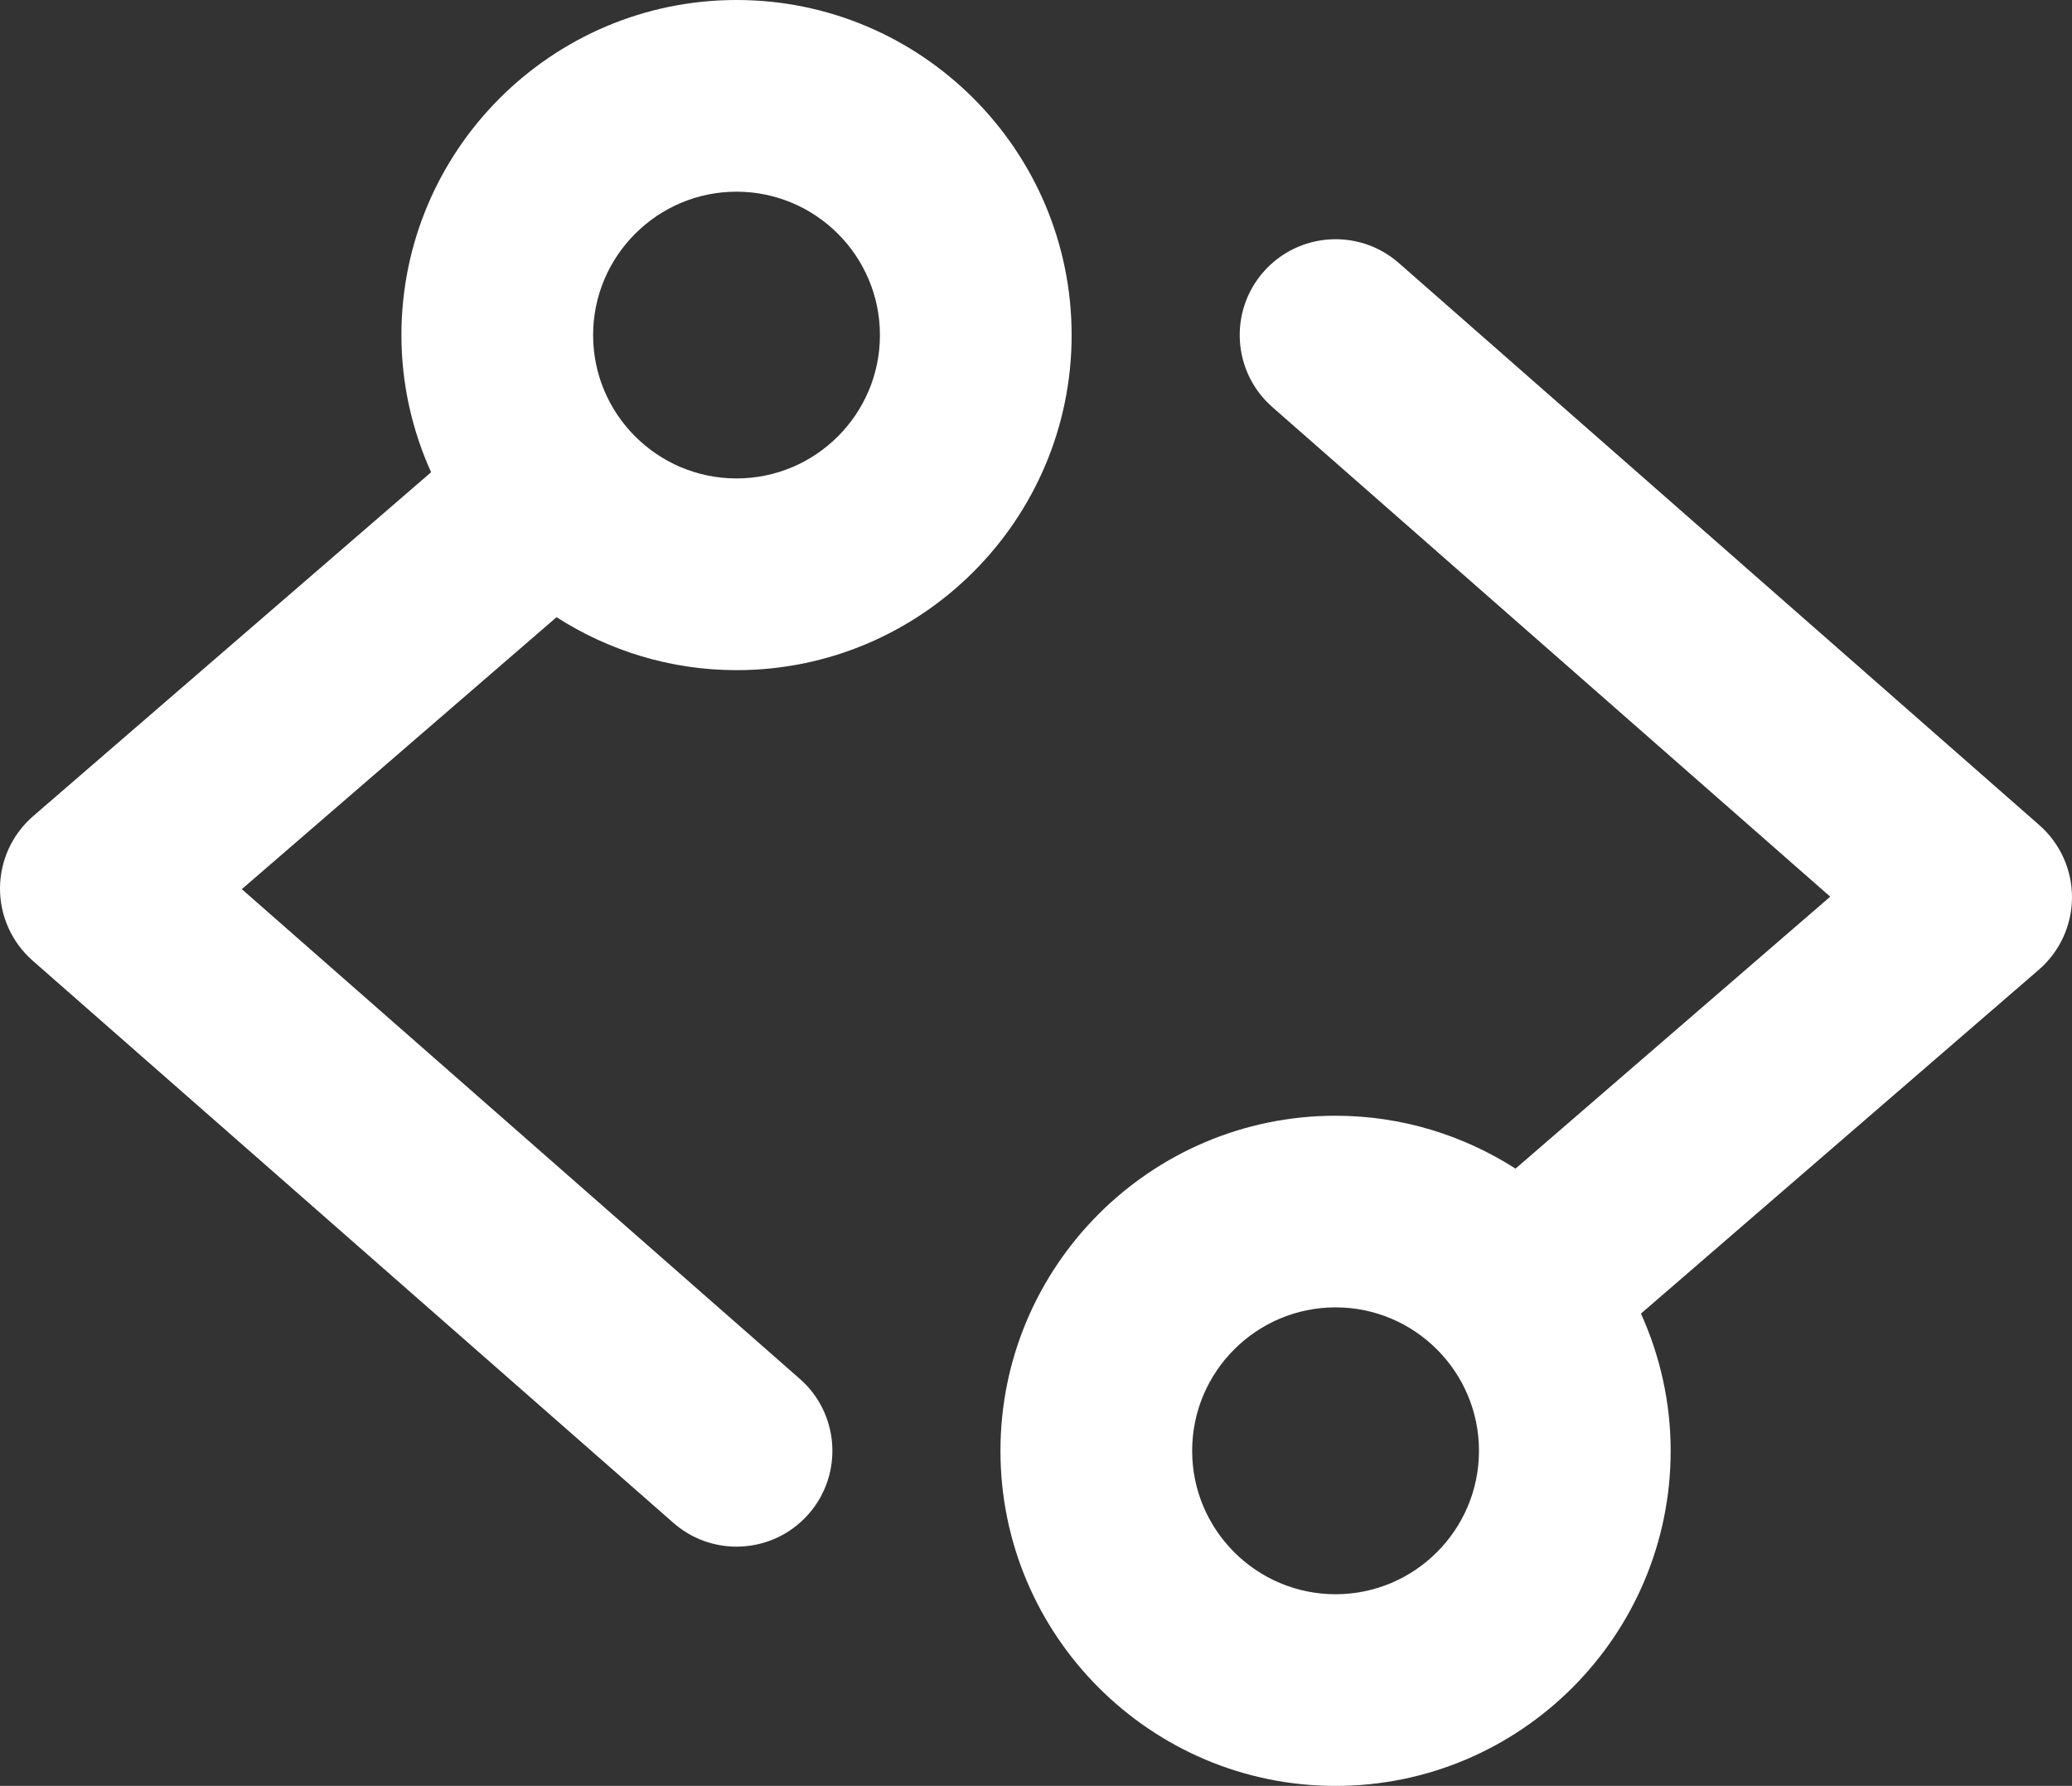 <?xml version="1.0" encoding="utf-8"?>
<!-- Generator: Adobe Illustrator 15.0.0, SVG Export Plug-In . SVG Version: 6.00 Build 0)  -->
<!DOCTYPE svg PUBLIC "-//W3C//DTD SVG 1.1//EN" "http://www.w3.org/Graphics/SVG/1.1/DTD/svg11.dtd">
<svg version="1.1" id="Layer_1" xmlns="http://www.w3.org/2000/svg" xmlns:xlink="http://www.w3.org/1999/xlink" x="0px" y="0px"
	 width="69.177px" height="59.626px" viewBox="0 0 69.177 59.626" enable-background="new 0 0 69.177 59.626" xml:space="preserve">
<rect x="0" y="0" width="69.177" height="59.626" fill="#333333" stroke="none"/>
<g>
	<path fill="#FFFFFF" d="M24.59,22.375c6.169,0,11.188-5.018,11.188-11.186C35.779,5.019,30.759,0,24.59,0
		s-11.188,5.02-11.188,11.189c0,1.633,0.36,3.18,0.991,4.578L1.108,27.248c-0.7,0.605-1.104,1.484-1.108,2.408
		c-0.003,0.926,0.394,1.807,1.09,2.418l21.391,18.77c0.607,0.533,1.359,0.795,2.109,0.795c0.889,0,1.773-0.367,2.406-1.088
		c1.166-1.328,1.034-3.352-0.295-4.516L8.073,29.687l10.508-9.08C20.319,21.72,22.377,22.375,24.59,22.375z M24.59,6.4
		c2.641,0,4.788,2.148,4.788,4.789c0,2.639-2.147,4.785-4.788,4.785s-4.788-2.146-4.788-4.785C19.802,8.548,21.95,6.4,24.59,6.4z"/>
	<path fill="#FFFFFF" d="M69.177,29.966c0.003-0.924-0.394-1.805-1.09-2.416L46.701,8.781c-1.326-1.164-3.348-1.033-4.516,0.295
		c-1.166,1.328-1.034,3.35,0.295,4.516l18.625,16.346l-10.507,9.08c-1.737-1.111-3.796-1.766-6.008-1.766
		c-6.169,0-11.188,5.018-11.188,11.188s5.02,11.188,11.188,11.188s11.188-5.018,11.188-11.188c0-1.633-0.36-3.182-0.992-4.582
		l13.283-11.48C68.77,31.771,69.173,30.892,69.177,29.966z M44.59,53.228c-2.641,0-4.788-2.148-4.788-4.789s2.147-4.789,4.788-4.789
		s4.788,2.148,4.788,4.789S47.231,53.228,44.59,53.228z"/>
</g>
</svg>
